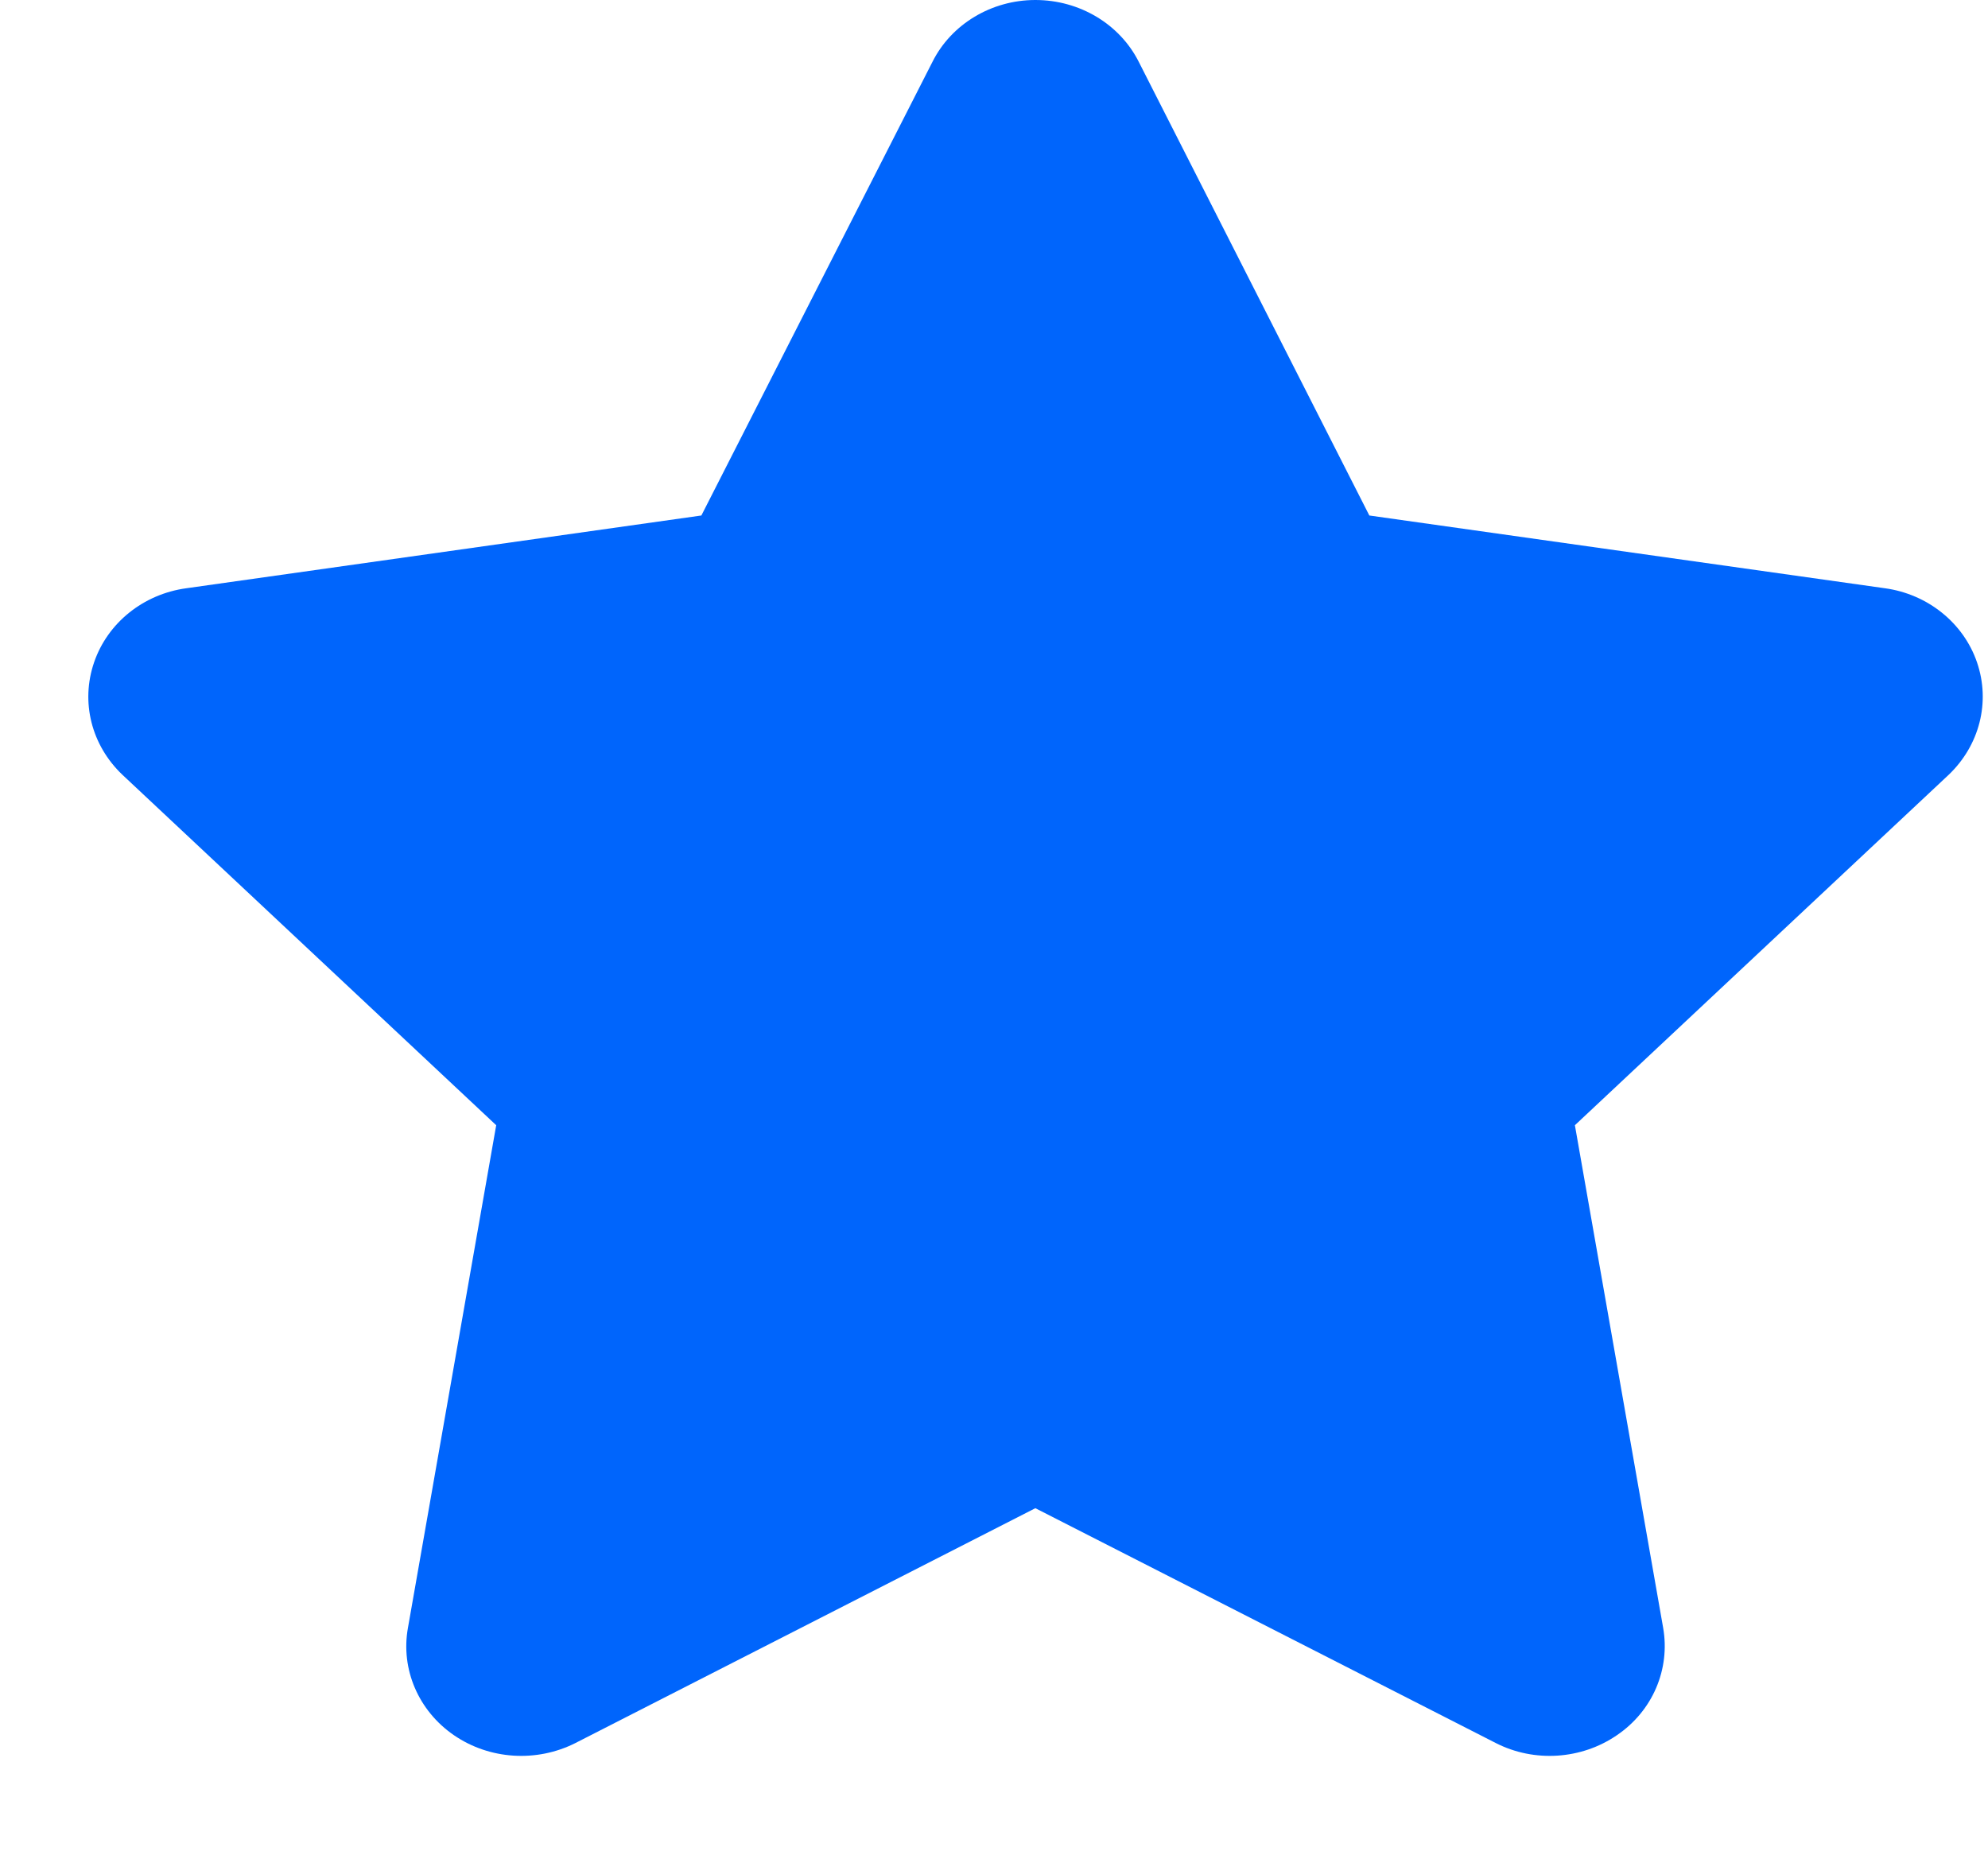 <?xml version="1.0" encoding="UTF-8" standalone="no"?><svg width='15' height='14' viewBox='0 0 15 14' fill='none' xmlns='http://www.w3.org/2000/svg'>
<path d='M10.332 3.89L14.222 4.439C14.544 4.483 14.815 4.7 14.917 4.998C15.02 5.298 14.936 5.624 14.704 5.846L11.883 8.491L12.549 12.284C12.603 12.595 12.471 12.91 12.2 13.094C11.932 13.278 11.577 13.301 11.288 13.154L7.812 11.381L4.34 13.154C4.047 13.301 3.693 13.278 3.425 13.094C3.157 12.91 3.022 12.595 3.078 12.284L3.744 8.491L0.923 5.846C0.69 5.624 0.607 5.298 0.71 4.998C0.812 4.7 1.082 4.483 1.406 4.439L5.292 3.89L7.036 0.466C7.179 0.181 7.482 0 7.812 0C8.145 0 8.448 0.181 8.592 0.466L10.332 3.89Z' fill='#0065FC'/>
</svg>
